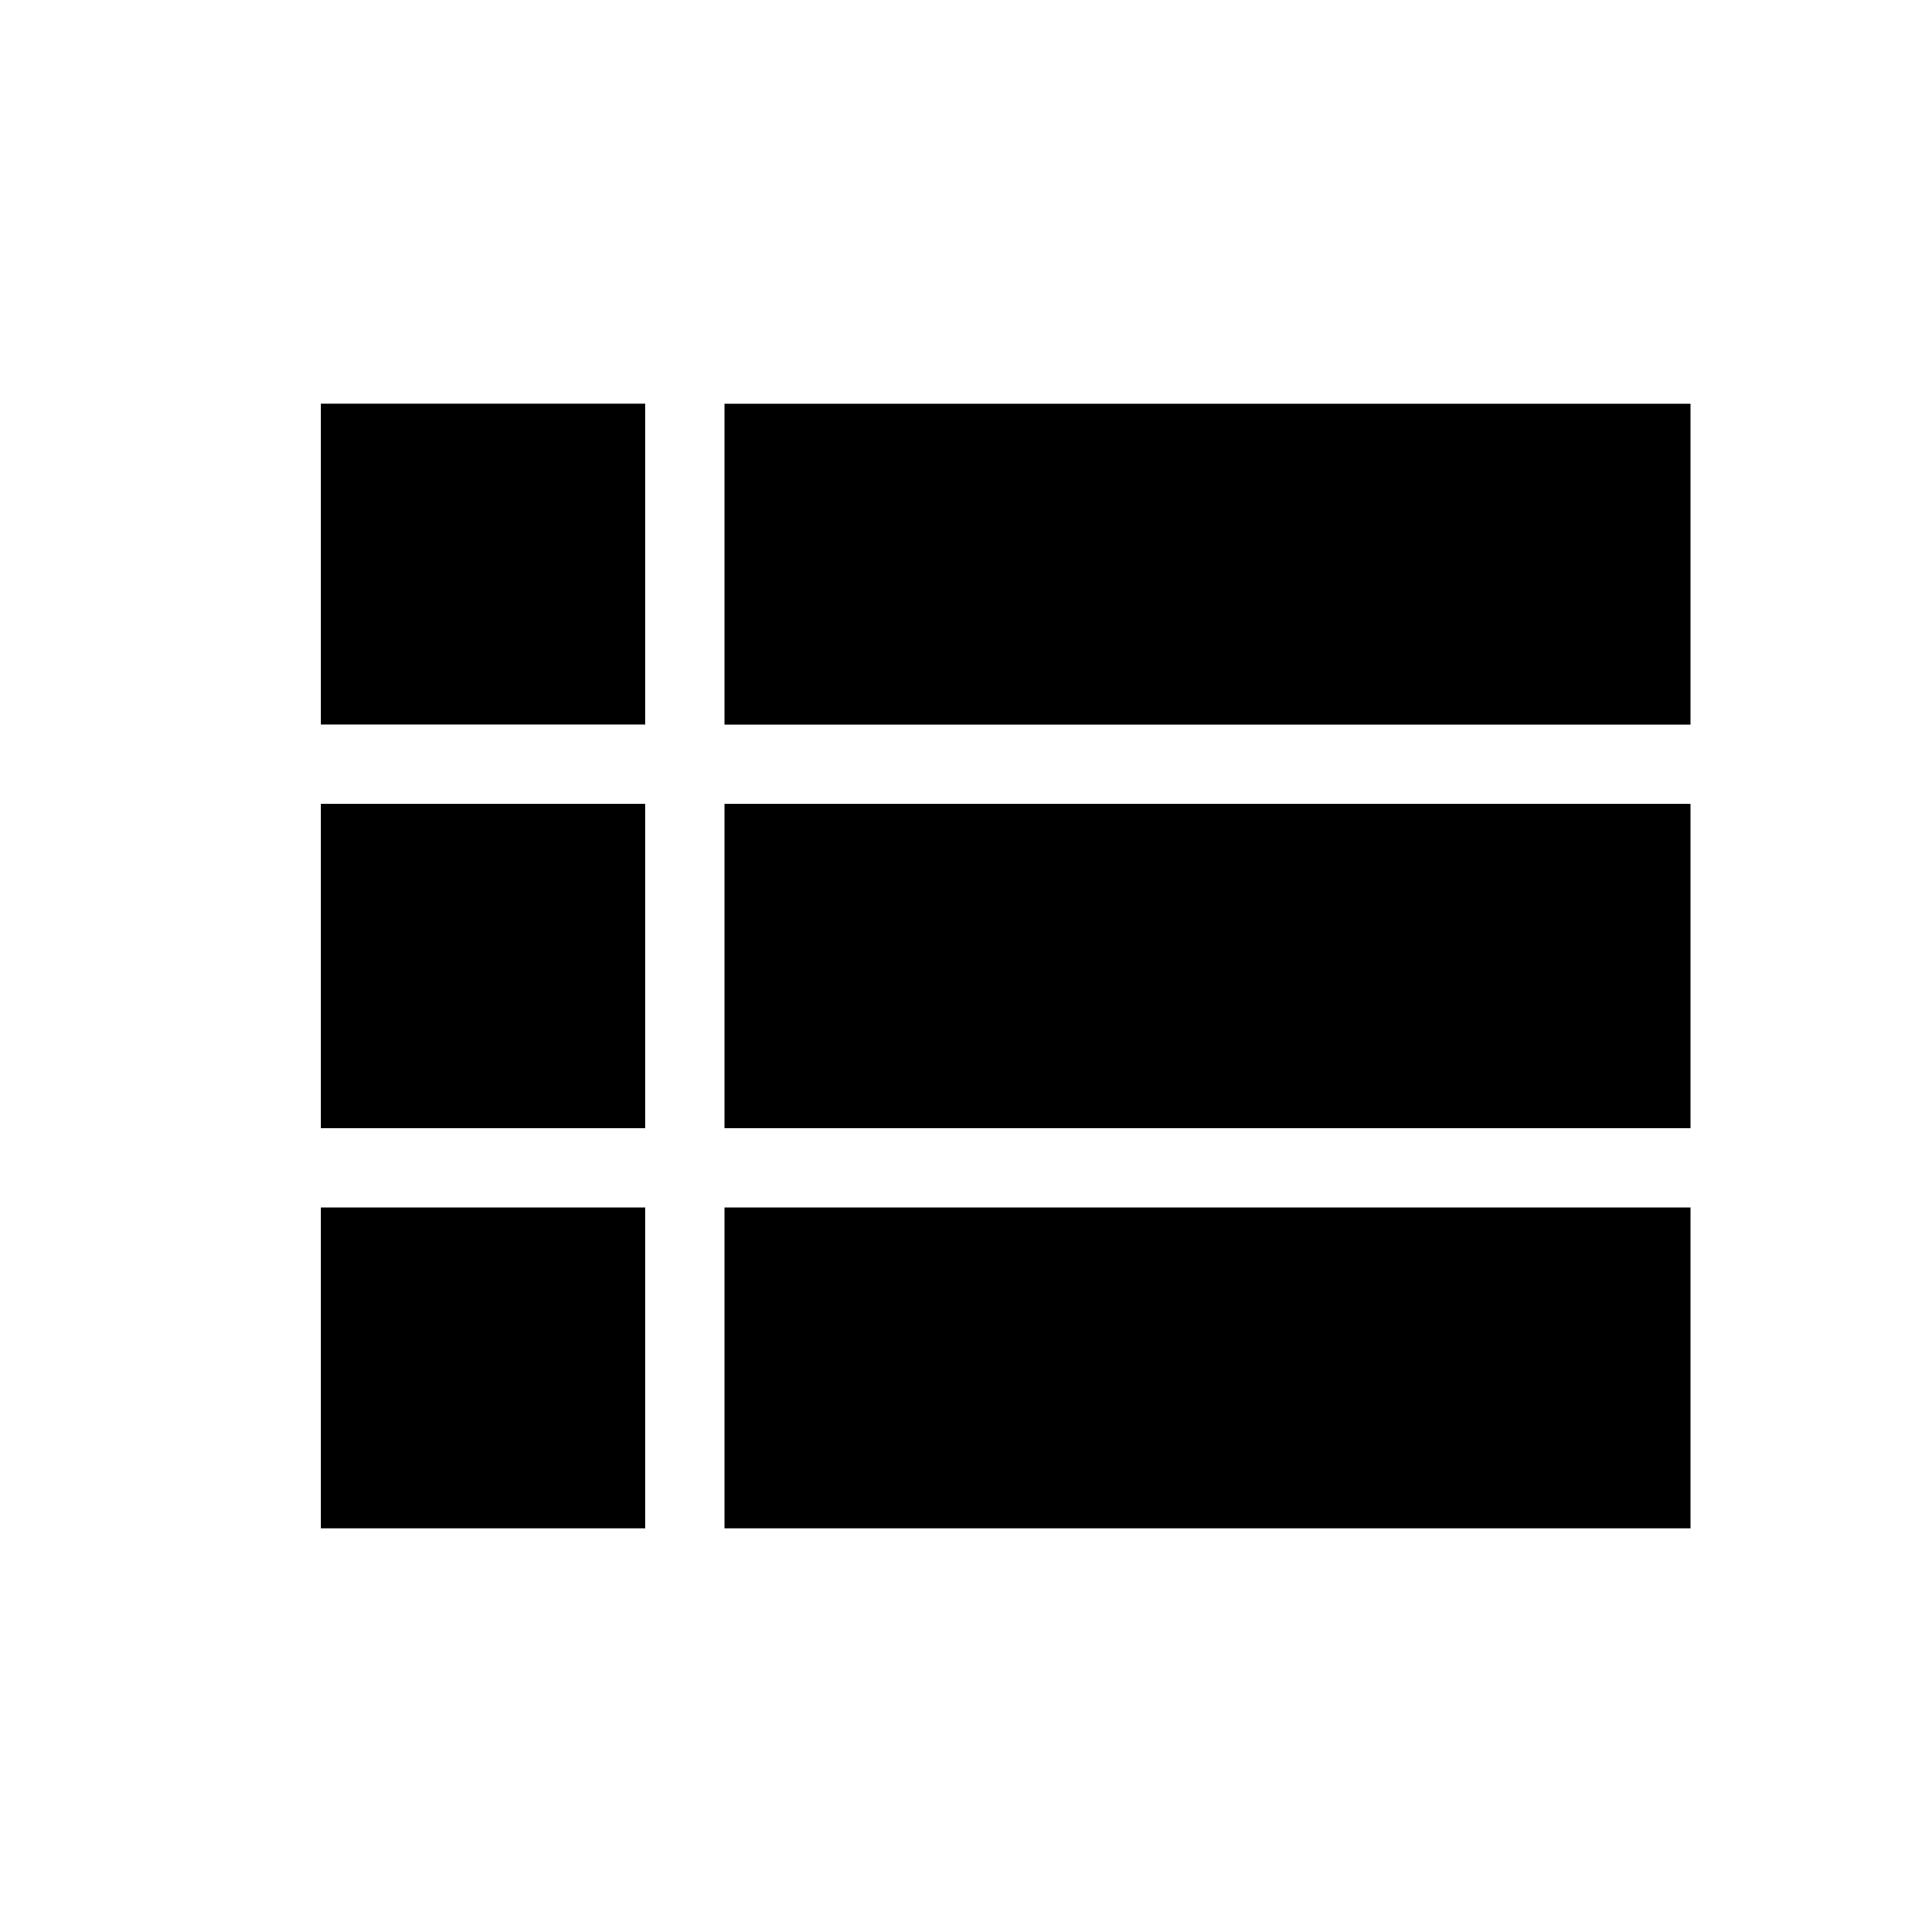 <?xml version="1.0" encoding="utf-8"?>
<!-- Generated by IcoMoon.io -->
<!DOCTYPE svg PUBLIC "-//W3C//DTD SVG 1.1//EN" "http://www.w3.org/Graphics/SVG/1.1/DTD/svg11.dtd">
<svg version="1.1" xmlns="http://www.w3.org/2000/svg" xmlns:xlink="http://www.w3.org/1999/xlink" width="24" height="24" viewBox="0 0 24 24">
<path d="M9 5.016h12v3.985h-12v-3.985zM9 18.985v-3.985h12v3.985h-12zM9 14.016v-4.031h12v4.031h-12zM3.985 9v-3.985h4.031v3.985h-4.031zM3.985 18.985v-3.985h4.031v3.985h-4.031zM3.985 14.016v-4.031h4.031v4.031h-4.031z"></path>
</svg>
